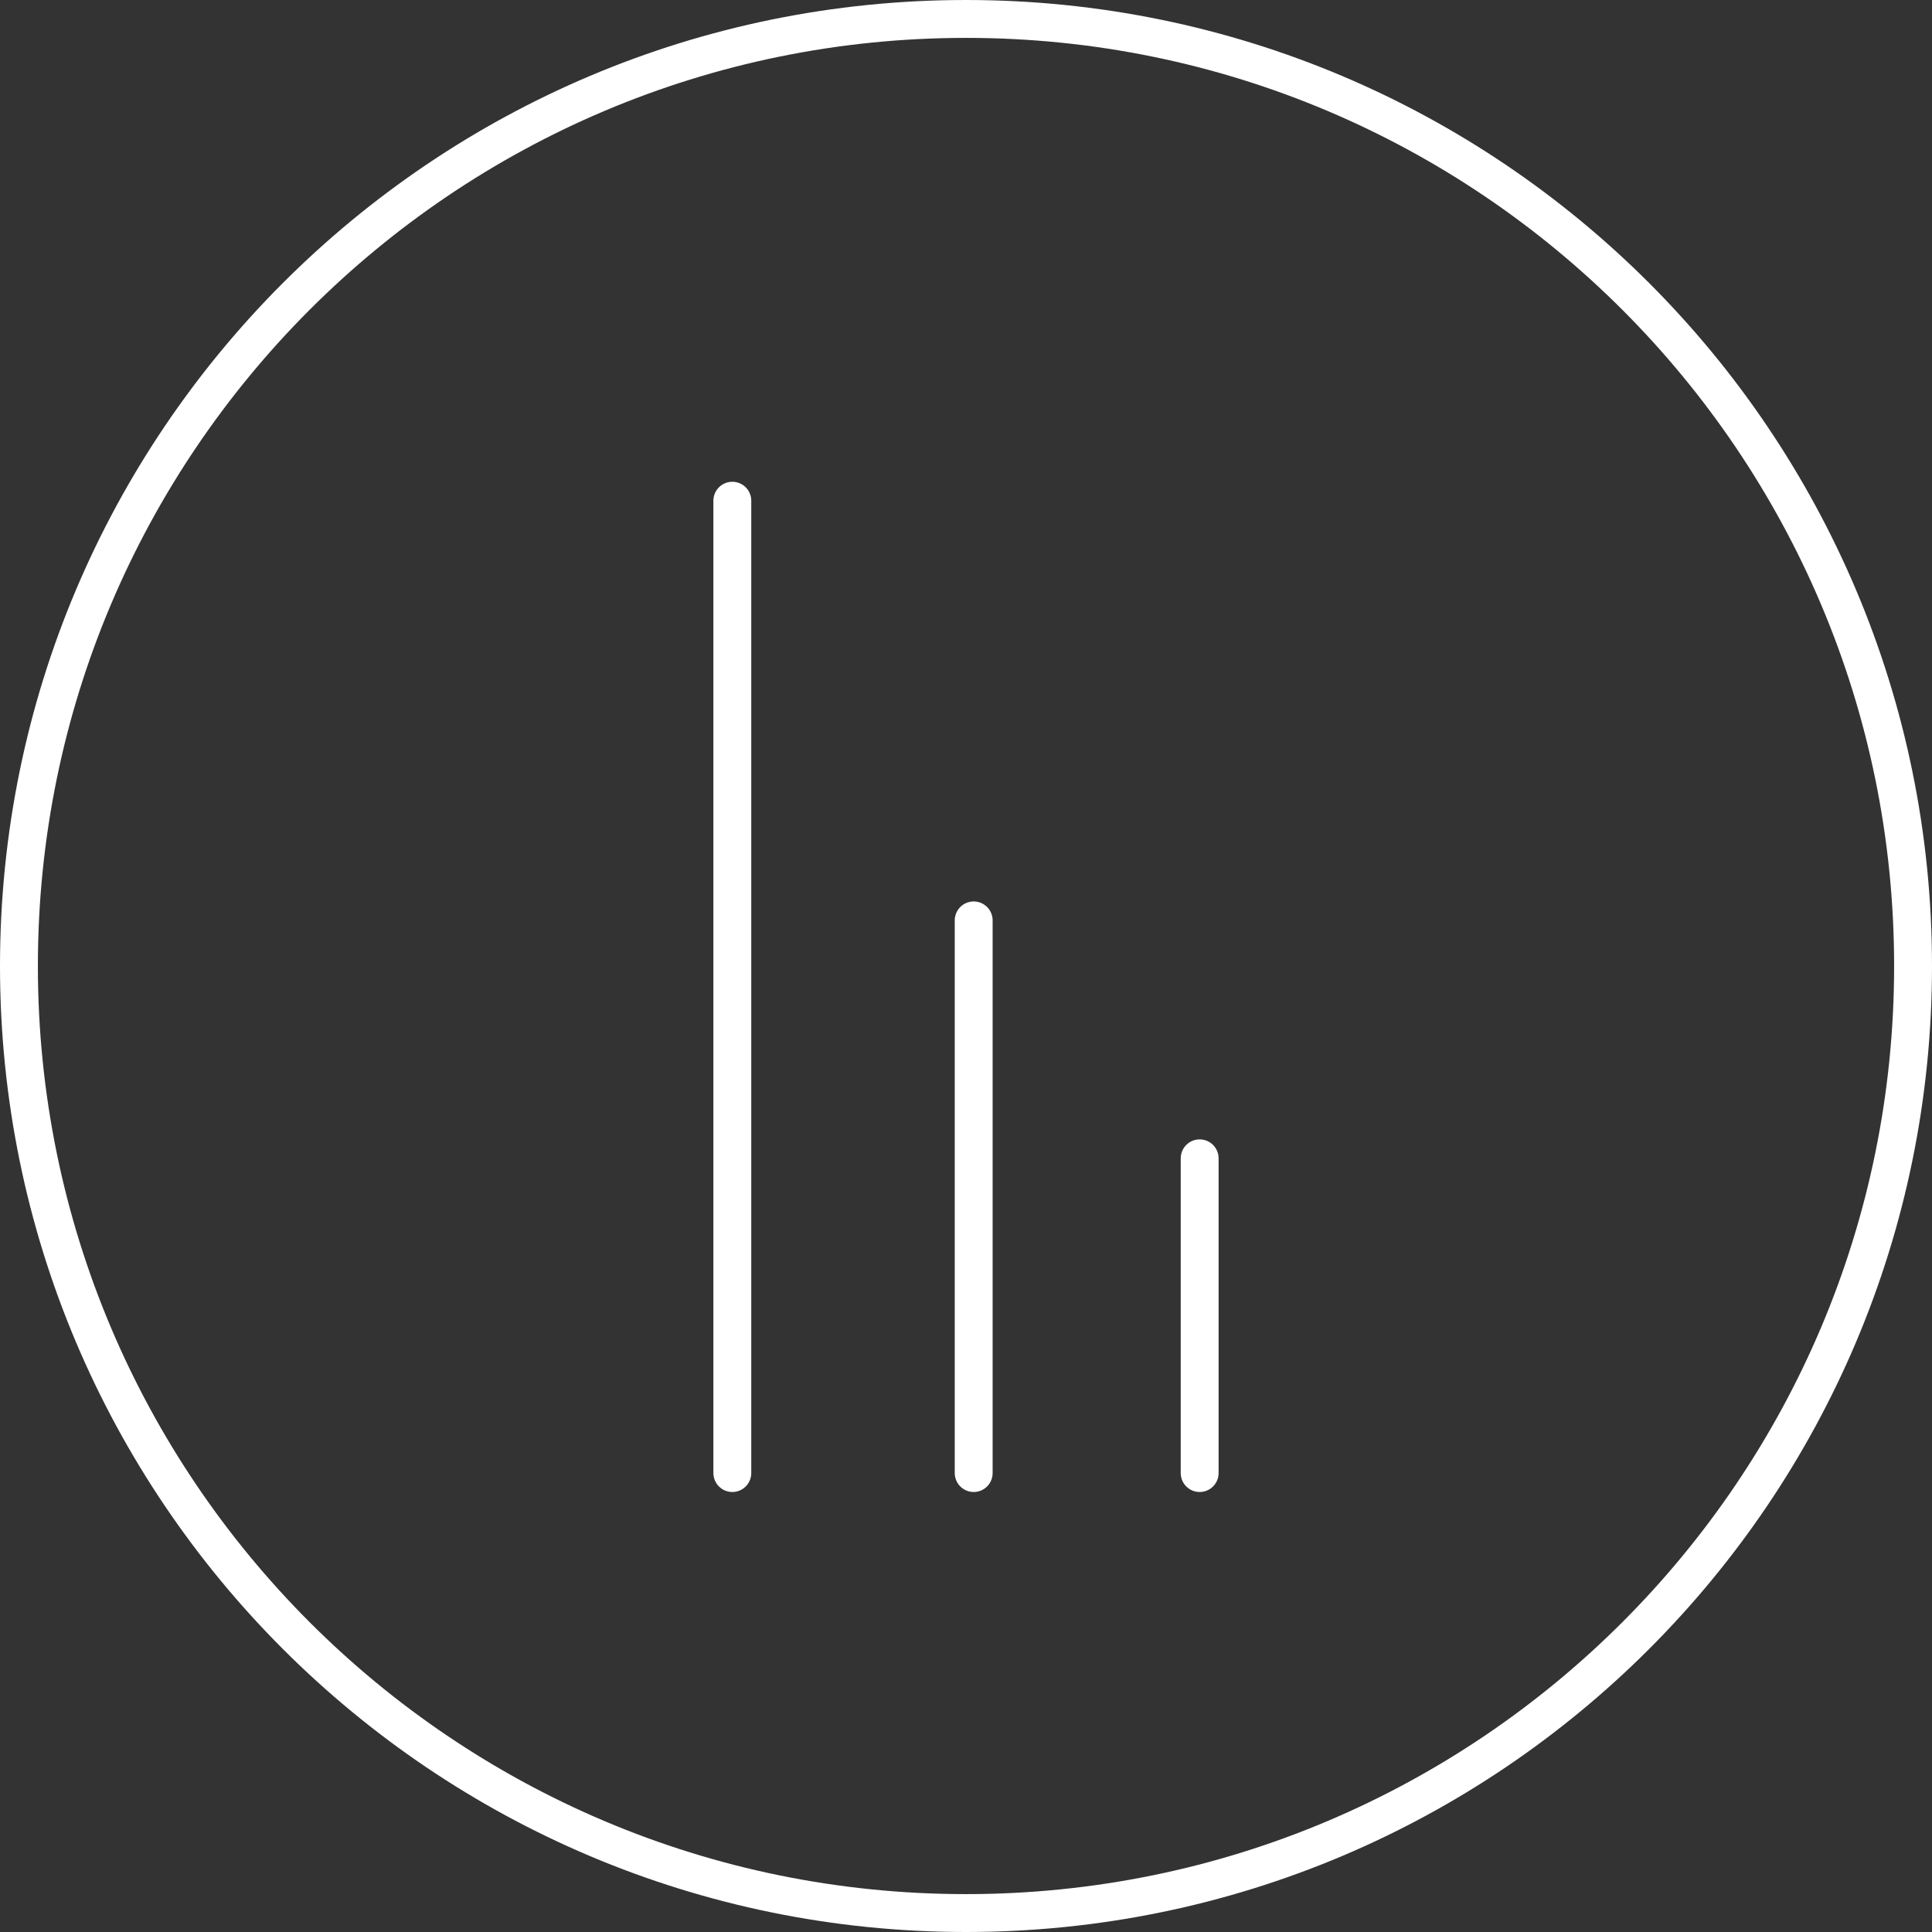 <svg width="102" height="102" viewBox="0 0 102 102" fill="none" xmlns="http://www.w3.org/2000/svg">
<rect x="0" y="0" width="102" height="102" fill="#333333" stroke="none"/>
<path d="M51 101C78.614 101 101 78.614 101 51C101 23.386 78.614 1 51 1C23.386 1 1 23.386 1 51C1 78.614 23.386 101 51 101Z" stroke="white" stroke-width="2" stroke-linecap="round" stroke-linejoin="round"/>
<path d="M38.663 26.435V77.77" stroke="white" stroke-width="2" stroke-linecap="round" stroke-linejoin="round"/>
<path d="M51.406 48.592V77.77" stroke="white" stroke-width="2" stroke-linecap="round" stroke-linejoin="round"/>
<path d="M63.336 61.154V77.77" stroke="white" stroke-width="2" stroke-linecap="round" stroke-linejoin="round"/>
</svg>
